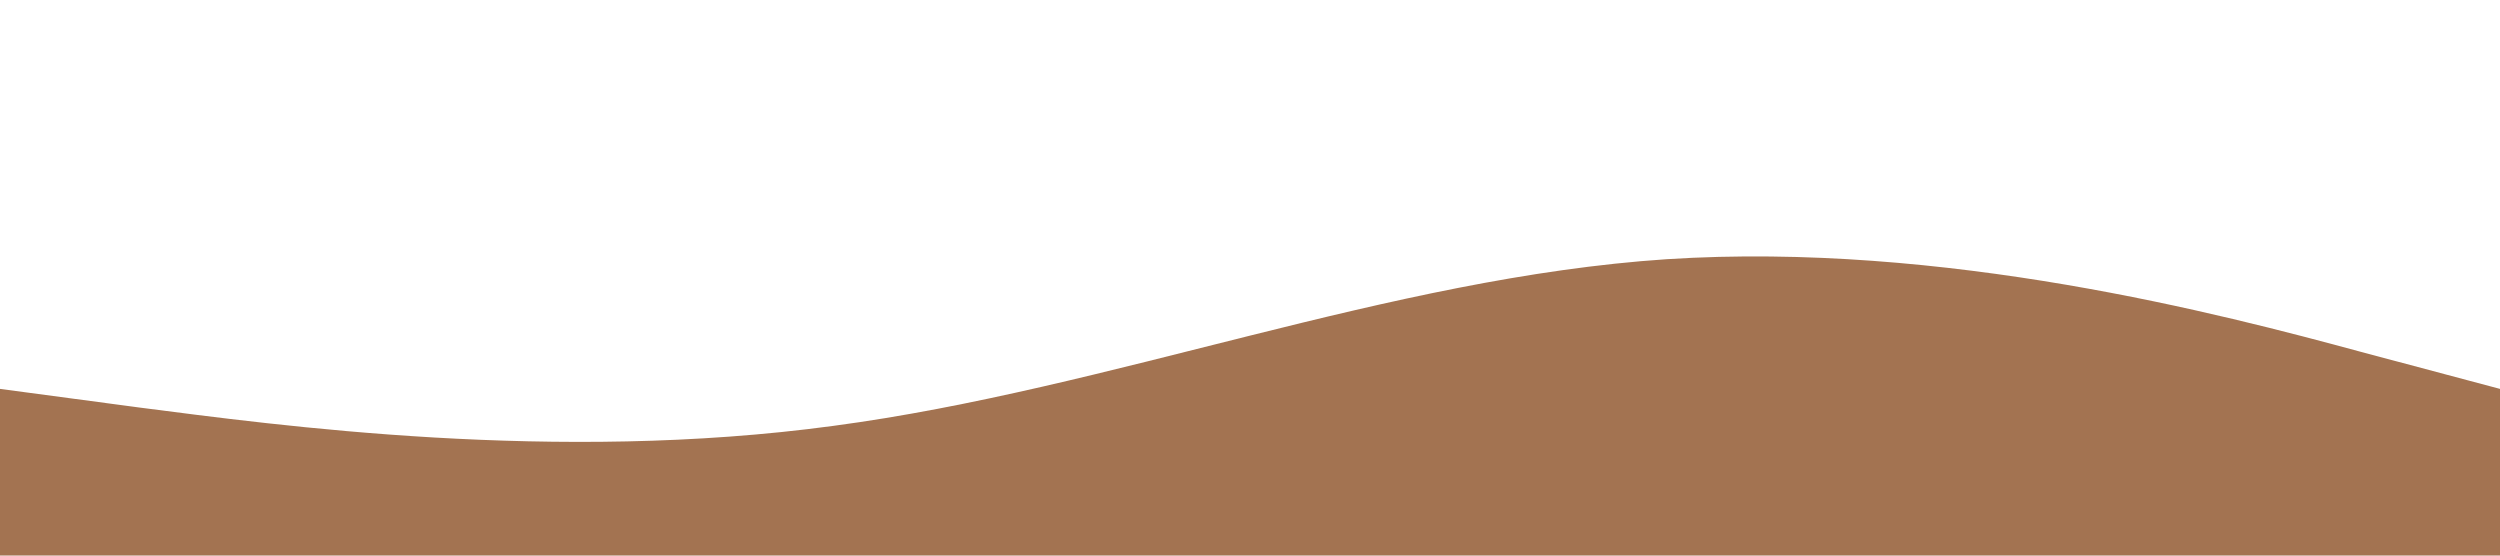 <?xml version="1.0" standalone="no"?><svg xmlns="http://www.w3.org/2000/svg" viewBox="0 0 1440 320"><path fill="#A37351" fill-opacity="1" d="M0,224L80,234.7C160,245,320,267,480,245.3C640,224,800,160,960,149.3C1120,139,1280,181,1360,202.7L1440,224L1440,320L1360,320C1280,320,1120,320,960,320C800,320,640,320,480,320C320,320,160,320,80,320L0,320Z"></path></svg>